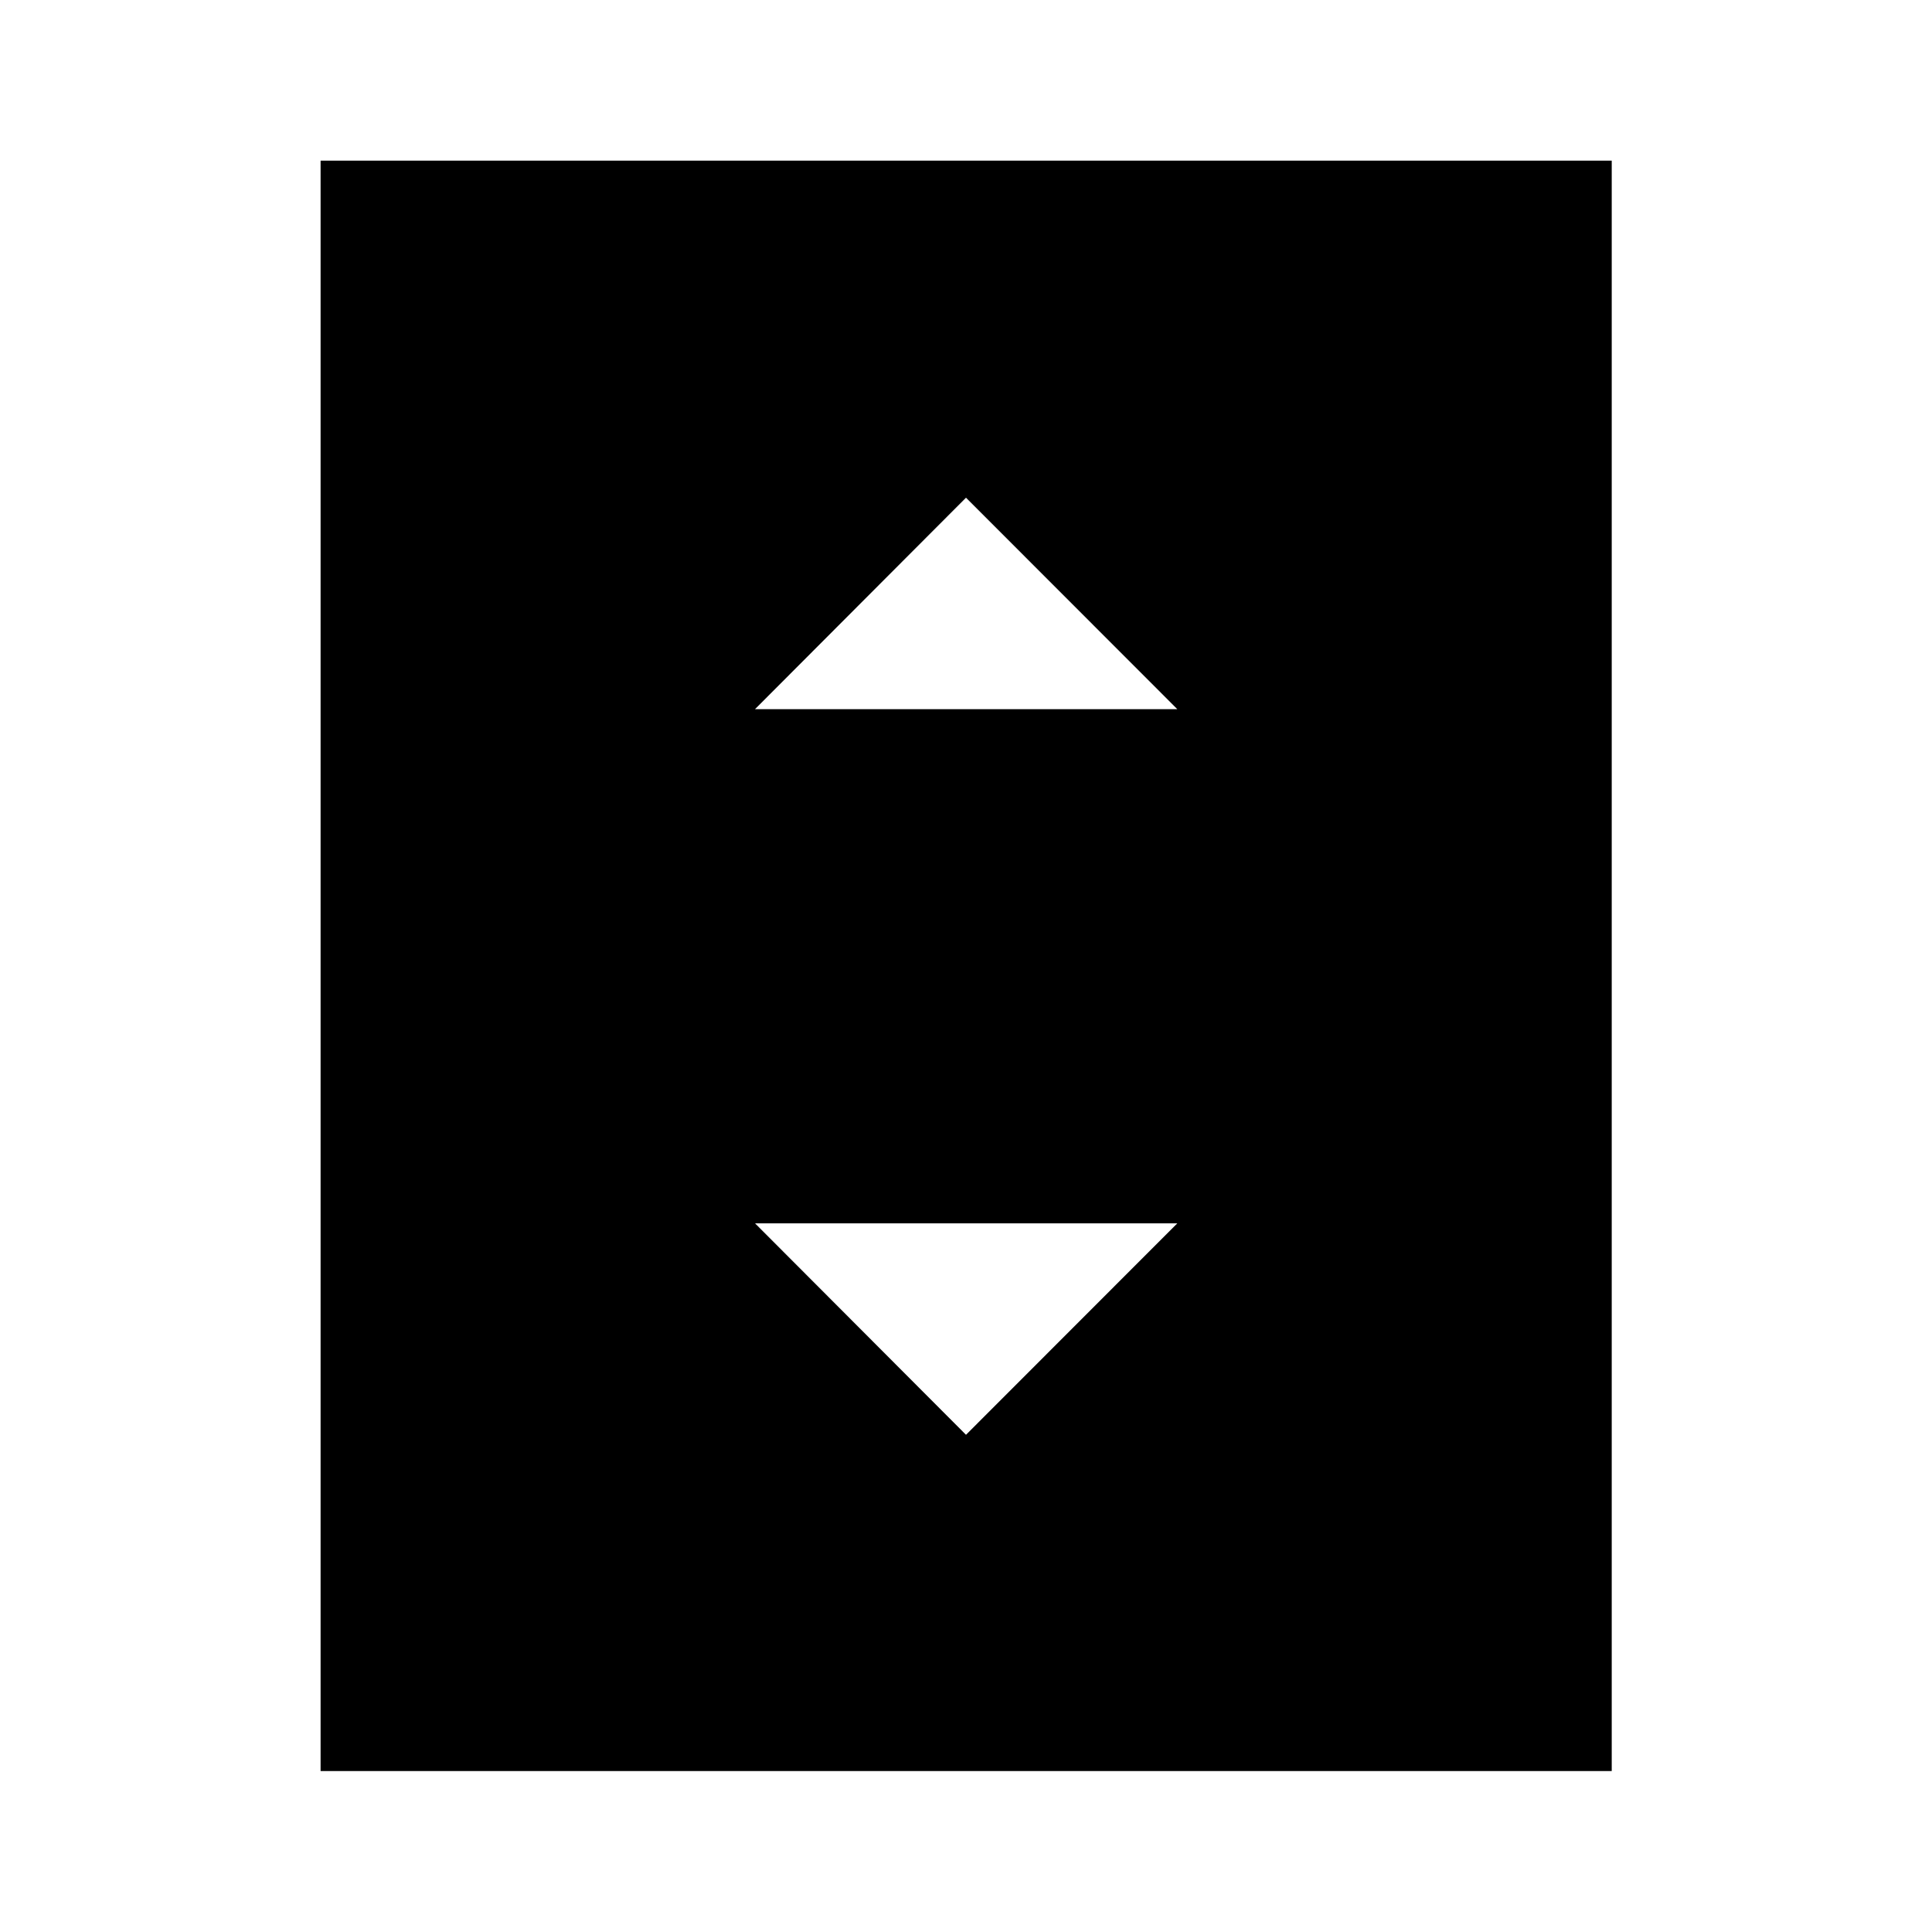 <svg xmlns="http://www.w3.org/2000/svg" height="40" viewBox="0 -960 960 960" width="40"><path d="M375.16-607.62H585L480-712.7 375.16-607.62ZM480-247.06l105-105.08H375.16L480-247.06ZM800.86-79.97H159.3v-800.22h641.56v800.22Z"/></svg>